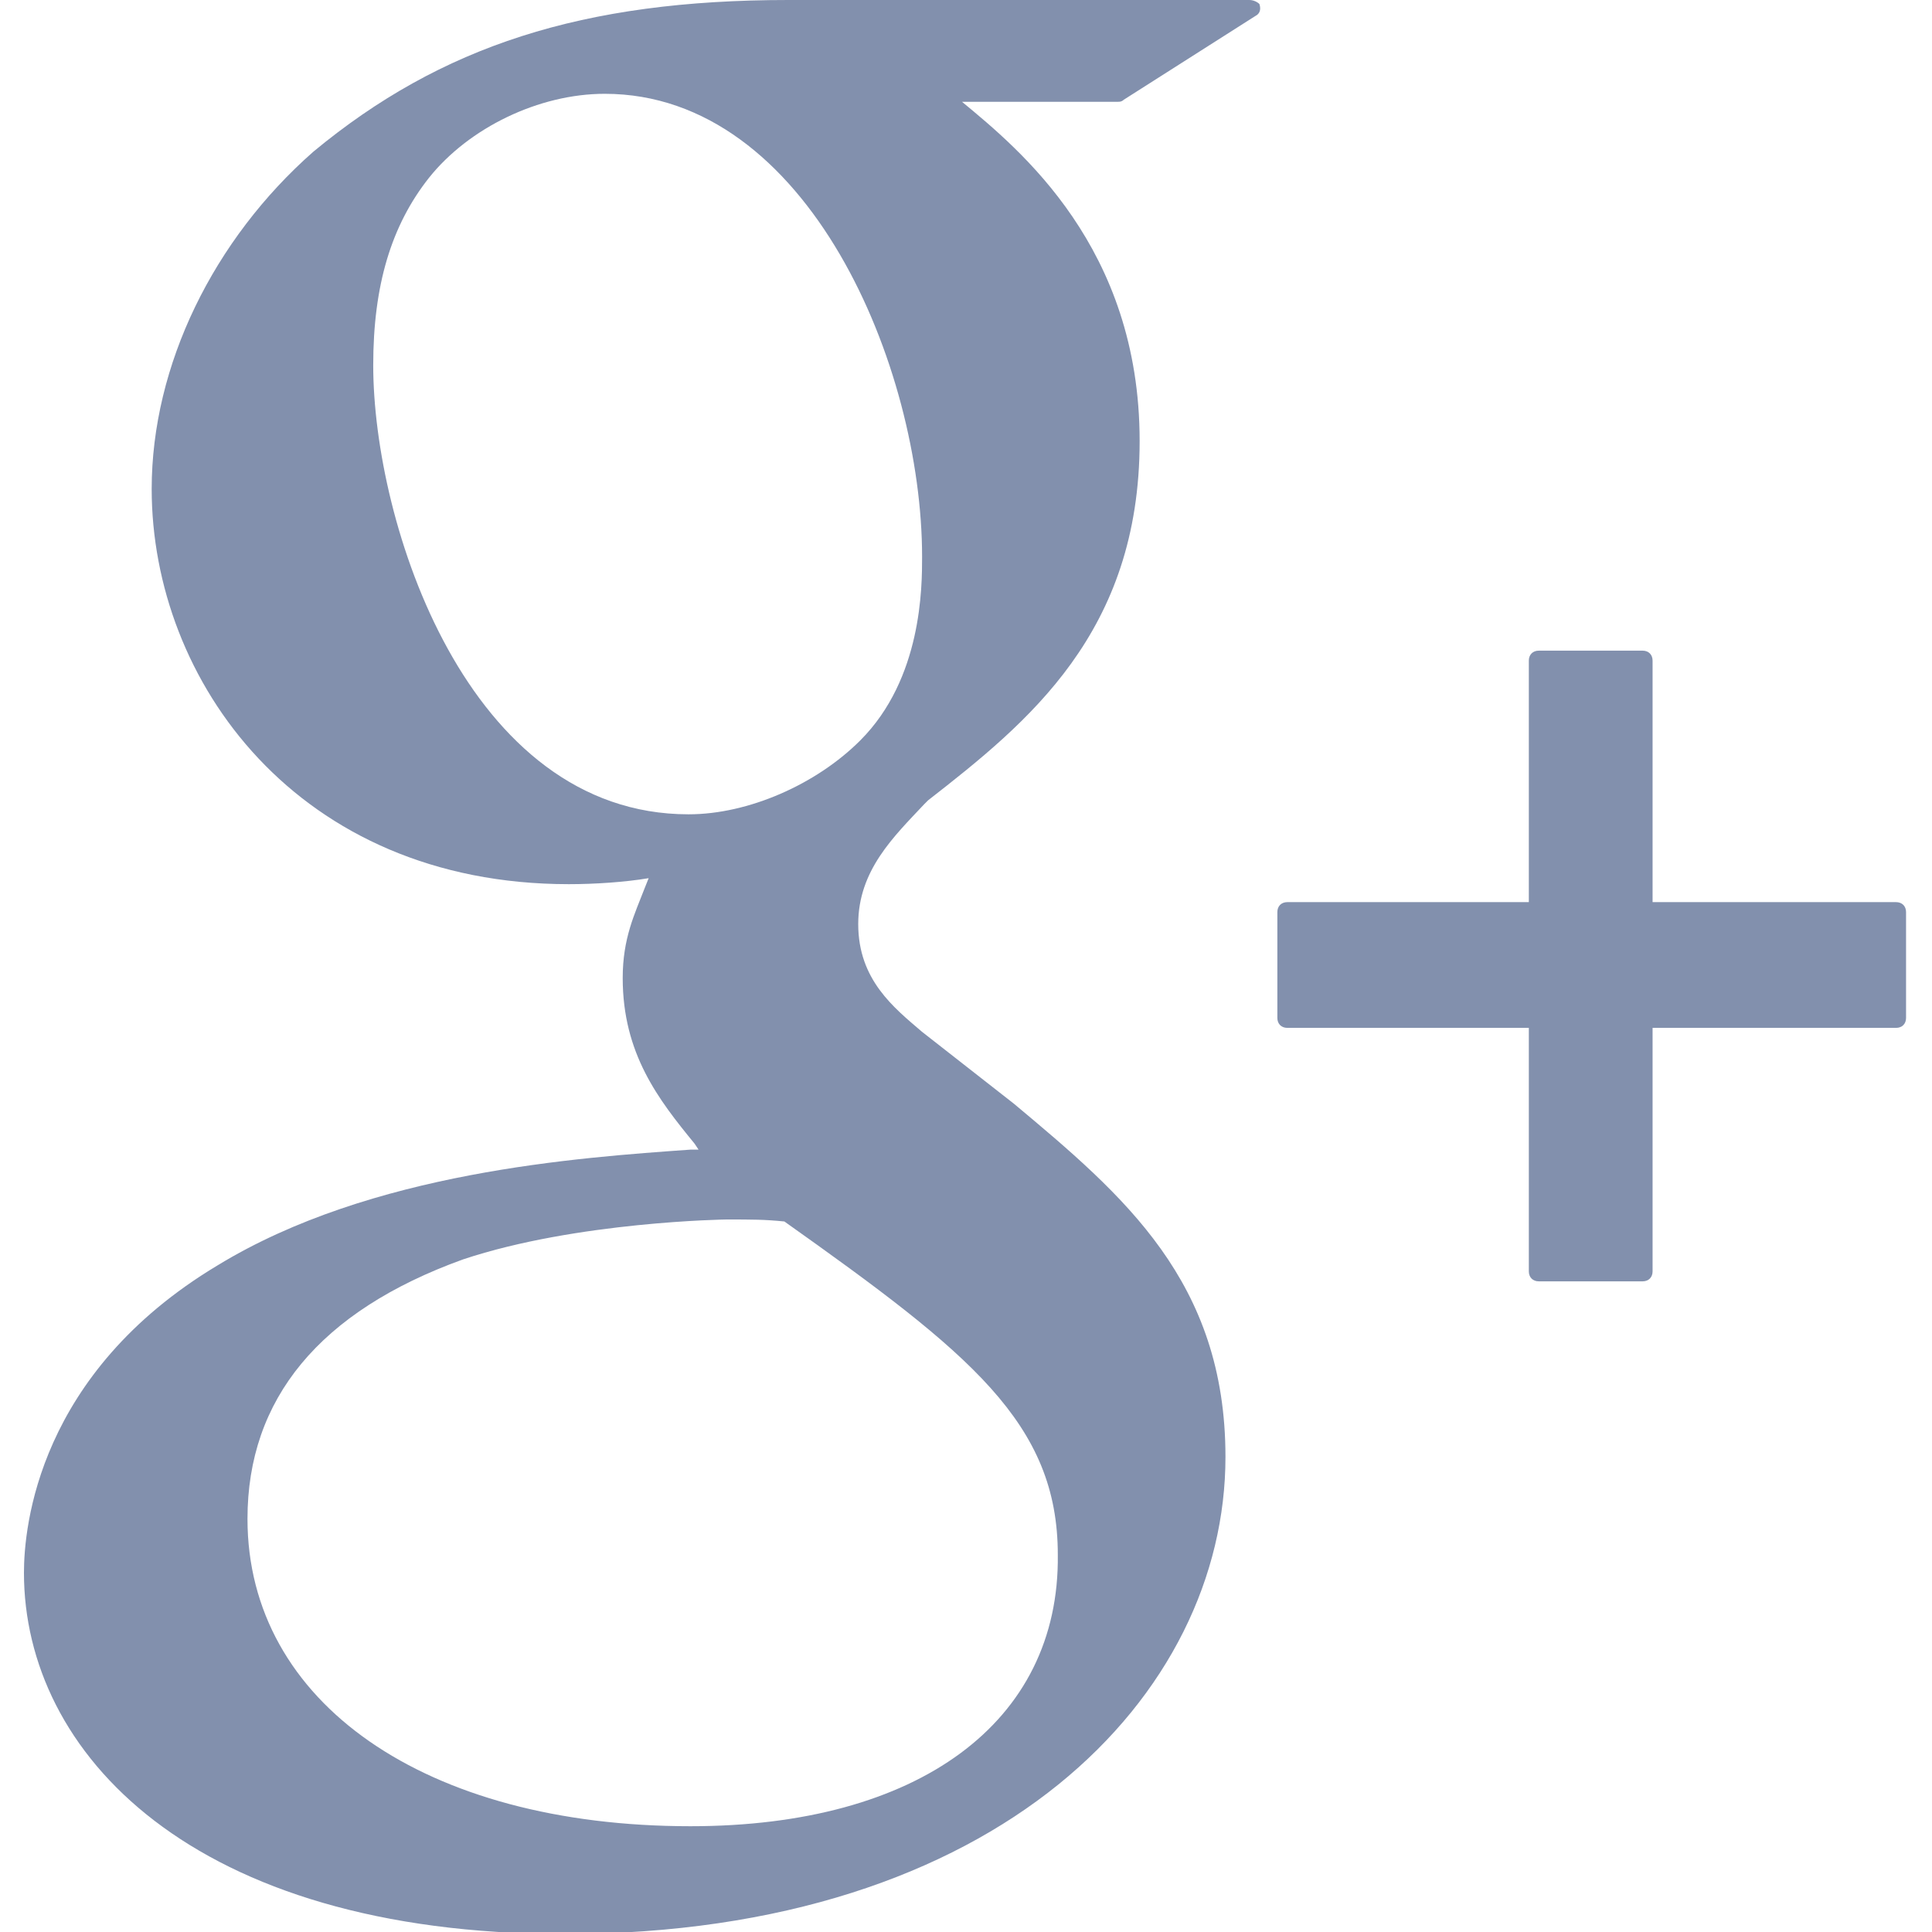 <svg id="Capa_1" xmlns="http://www.w3.org/2000/svg" viewBox="0 0 96.8 96.8"><style>.st0{fill:#8290ad}</style><path class="st0" d="M62.6 0H39.5C29.2 0 22.1 2.3 15.7 7.6c-5 4.4-8.1 10.7-8.1 16.9 0 9.6 7.3 19.8 20.9 19.8 1.3 0 2.8-.1 4-.3l-.2.5c-.5 1.3-1.1 2.5-1.1 4.5 0 3.8 1.8 6.1 3.6 8.3l.2.3h-.4c-5.6.4-16 1.1-23.7 5.8-9 5.4-9.7 13.1-9.7 15.4 0 9 8.4 18.1 27.1 18.1 21.8 0 33.1-12 33.1-23.9 0-8.8-5.1-13.1-10.6-17.7l-4.6-3.6c-1.4-1.2-3.2-2.6-3.2-5.4 0-2.7 1.8-4.4 3.3-6l.2-.2c5-3.9 10.6-8.4 10.6-18 0-9.7-6-14.6-8.9-17H56c.1 0 .2 0 .3-.1L62.9.8c.2-.1.3-.3.2-.6-.1-.1-.3-.2-.5-.2zm-28 91.5c-13.3 0-22.2-6.2-22.2-15.4 0-6 3.6-10.4 10.8-13 5.7-1.9 13.2-2 13.2-2 1.3 0 1.9 0 2.9.1C48.6 67.8 53 71.3 53 77.9c.1 8.4-7 13.6-18.4 13.6zm-.1-50.7c-11.1 0-15.8-14.6-15.8-22.5 0-4 .9-7 2.8-9.4 2-2.5 5.5-4.2 8.8-4.2 10.2 0 15.9 13.7 15.9 23.2 0 1.5 0 6.1-3.1 9.2-2.2 2.2-5.6 3.7-8.6 3.7zM95 45.2H82.8V33.1c0-.3-.2-.5-.5-.5h-5.2c-.3 0-.5.2-.5.5v12.1H64.5c-.3 0-.5.2-.5.5V51c0 .3.2.5.5.5h12.1v12.2c0 .3.2.5.5.5h5.2c.3 0 .5-.2.5-.5V51.5H95c.3 0 .5-.2.5-.5v-5.3c0-.3-.2-.5-.5-.5z"/></svg>
